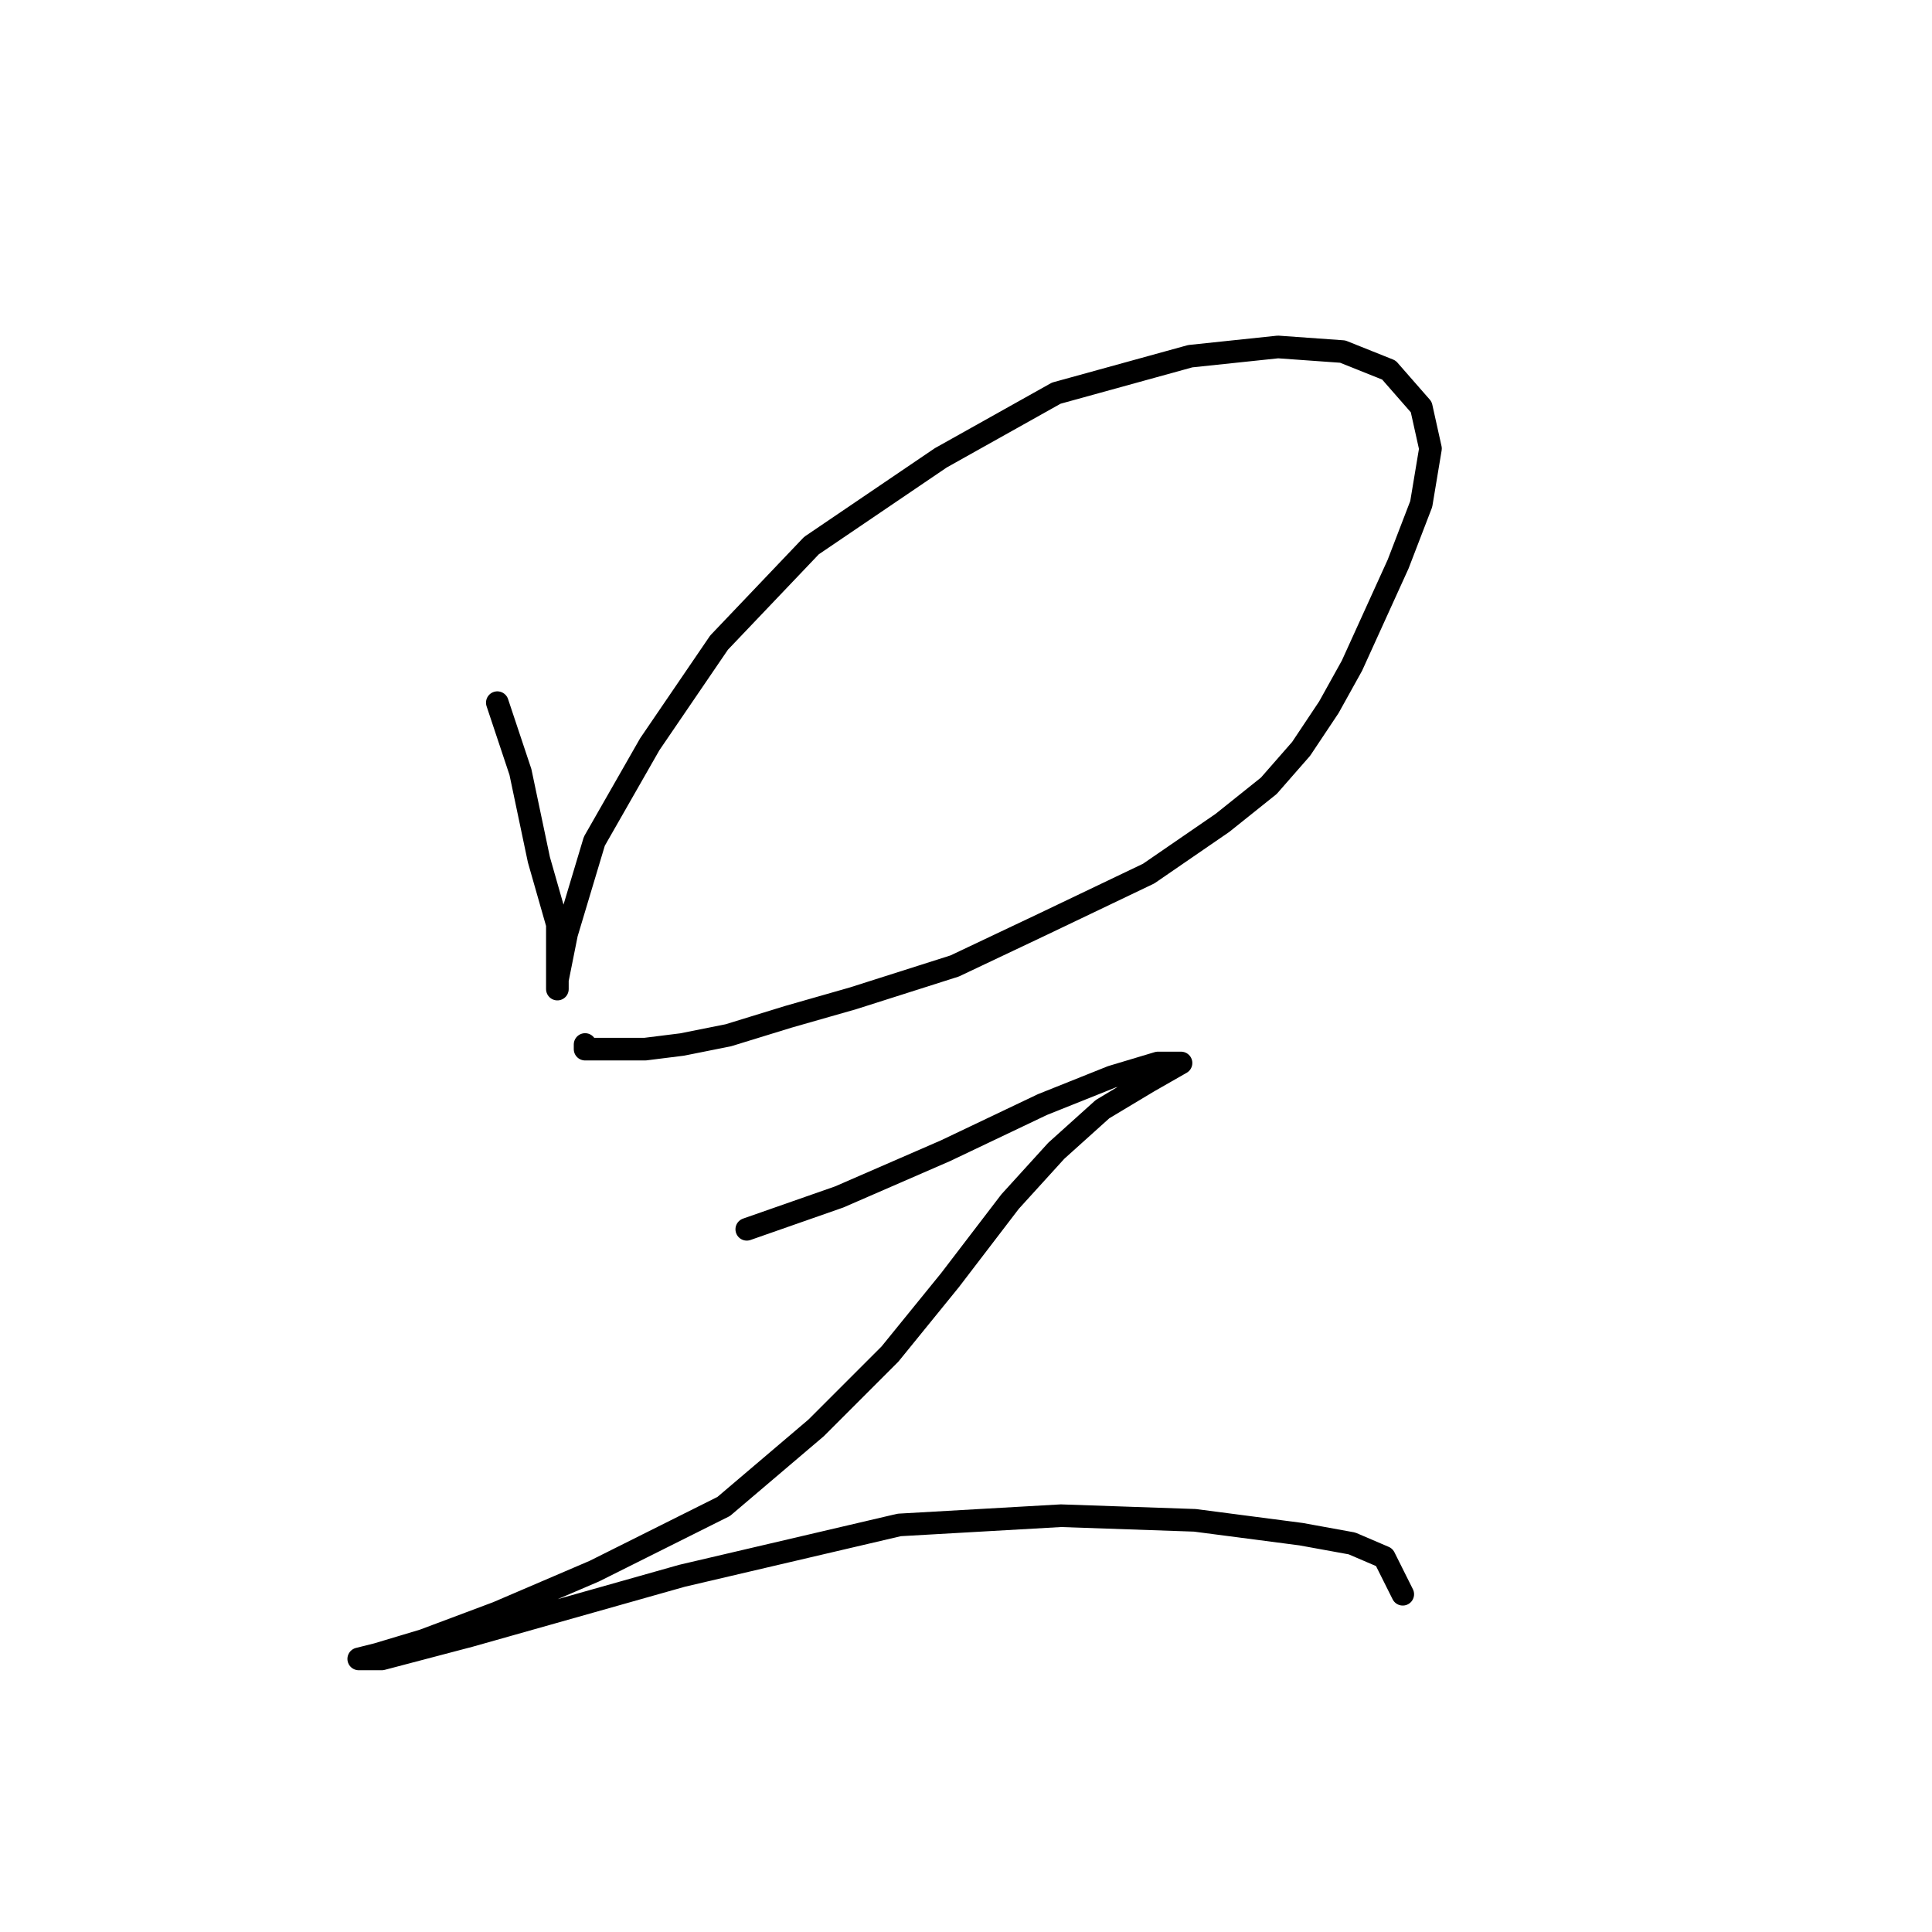 <?xml version="1.0" standalone="no"?>
    <svg width="256" height="256" xmlns="http://www.w3.org/2000/svg" version="1.1">
    <polyline stroke="black" stroke-width="3" stroke-linecap="round" fill="transparent" stroke-linejoin="round" points="65.898 93.107 68.959 102.289 71.407 113.919 73.856 122.488 73.856 127.997 73.856 131.058 73.856 129.834 75.08 123.713 78.753 111.47 86.098 98.616 95.28 85.149 107.522 72.295 124.661 60.665 139.964 52.095 157.715 47.198 169.345 45.974 177.915 46.586 184.036 49.035 188.321 53.932 189.545 59.441 188.321 66.786 185.26 74.744 182.2 81.477 179.139 88.21 176.079 93.719 172.406 99.228 168.121 104.125 162 109.022 152.206 115.755 138.128 122.488 126.497 127.997 113.031 132.282 104.461 134.731 96.504 137.179 90.383 138.403 85.486 139.015 81.813 139.015 79.365 139.015 77.528 139.015 77.528 138.403 77.528 138.403 " />
        <polyline stroke="black" stroke-width="3" stroke-linecap="round" fill="transparent" stroke-linejoin="round" points="98.952 162.888 111.195 158.603 125.273 152.482 138.128 146.361 147.309 142.688 153.43 140.852 156.491 140.852 152.206 143.3 146.085 146.973 139.964 152.482 133.843 159.215 125.885 169.621 117.928 179.415 108.134 189.209 95.892 199.615 78.753 208.184 65.898 213.693 56.104 217.366 49.983 219.202 47.535 219.814 50.595 219.814 62.226 216.754 90.383 208.796 119.152 202.063 140.576 200.839 158.327 201.451 172.406 203.287 179.139 204.512 183.424 206.348 185.872 211.245 185.872 211.245 " />
        </svg>